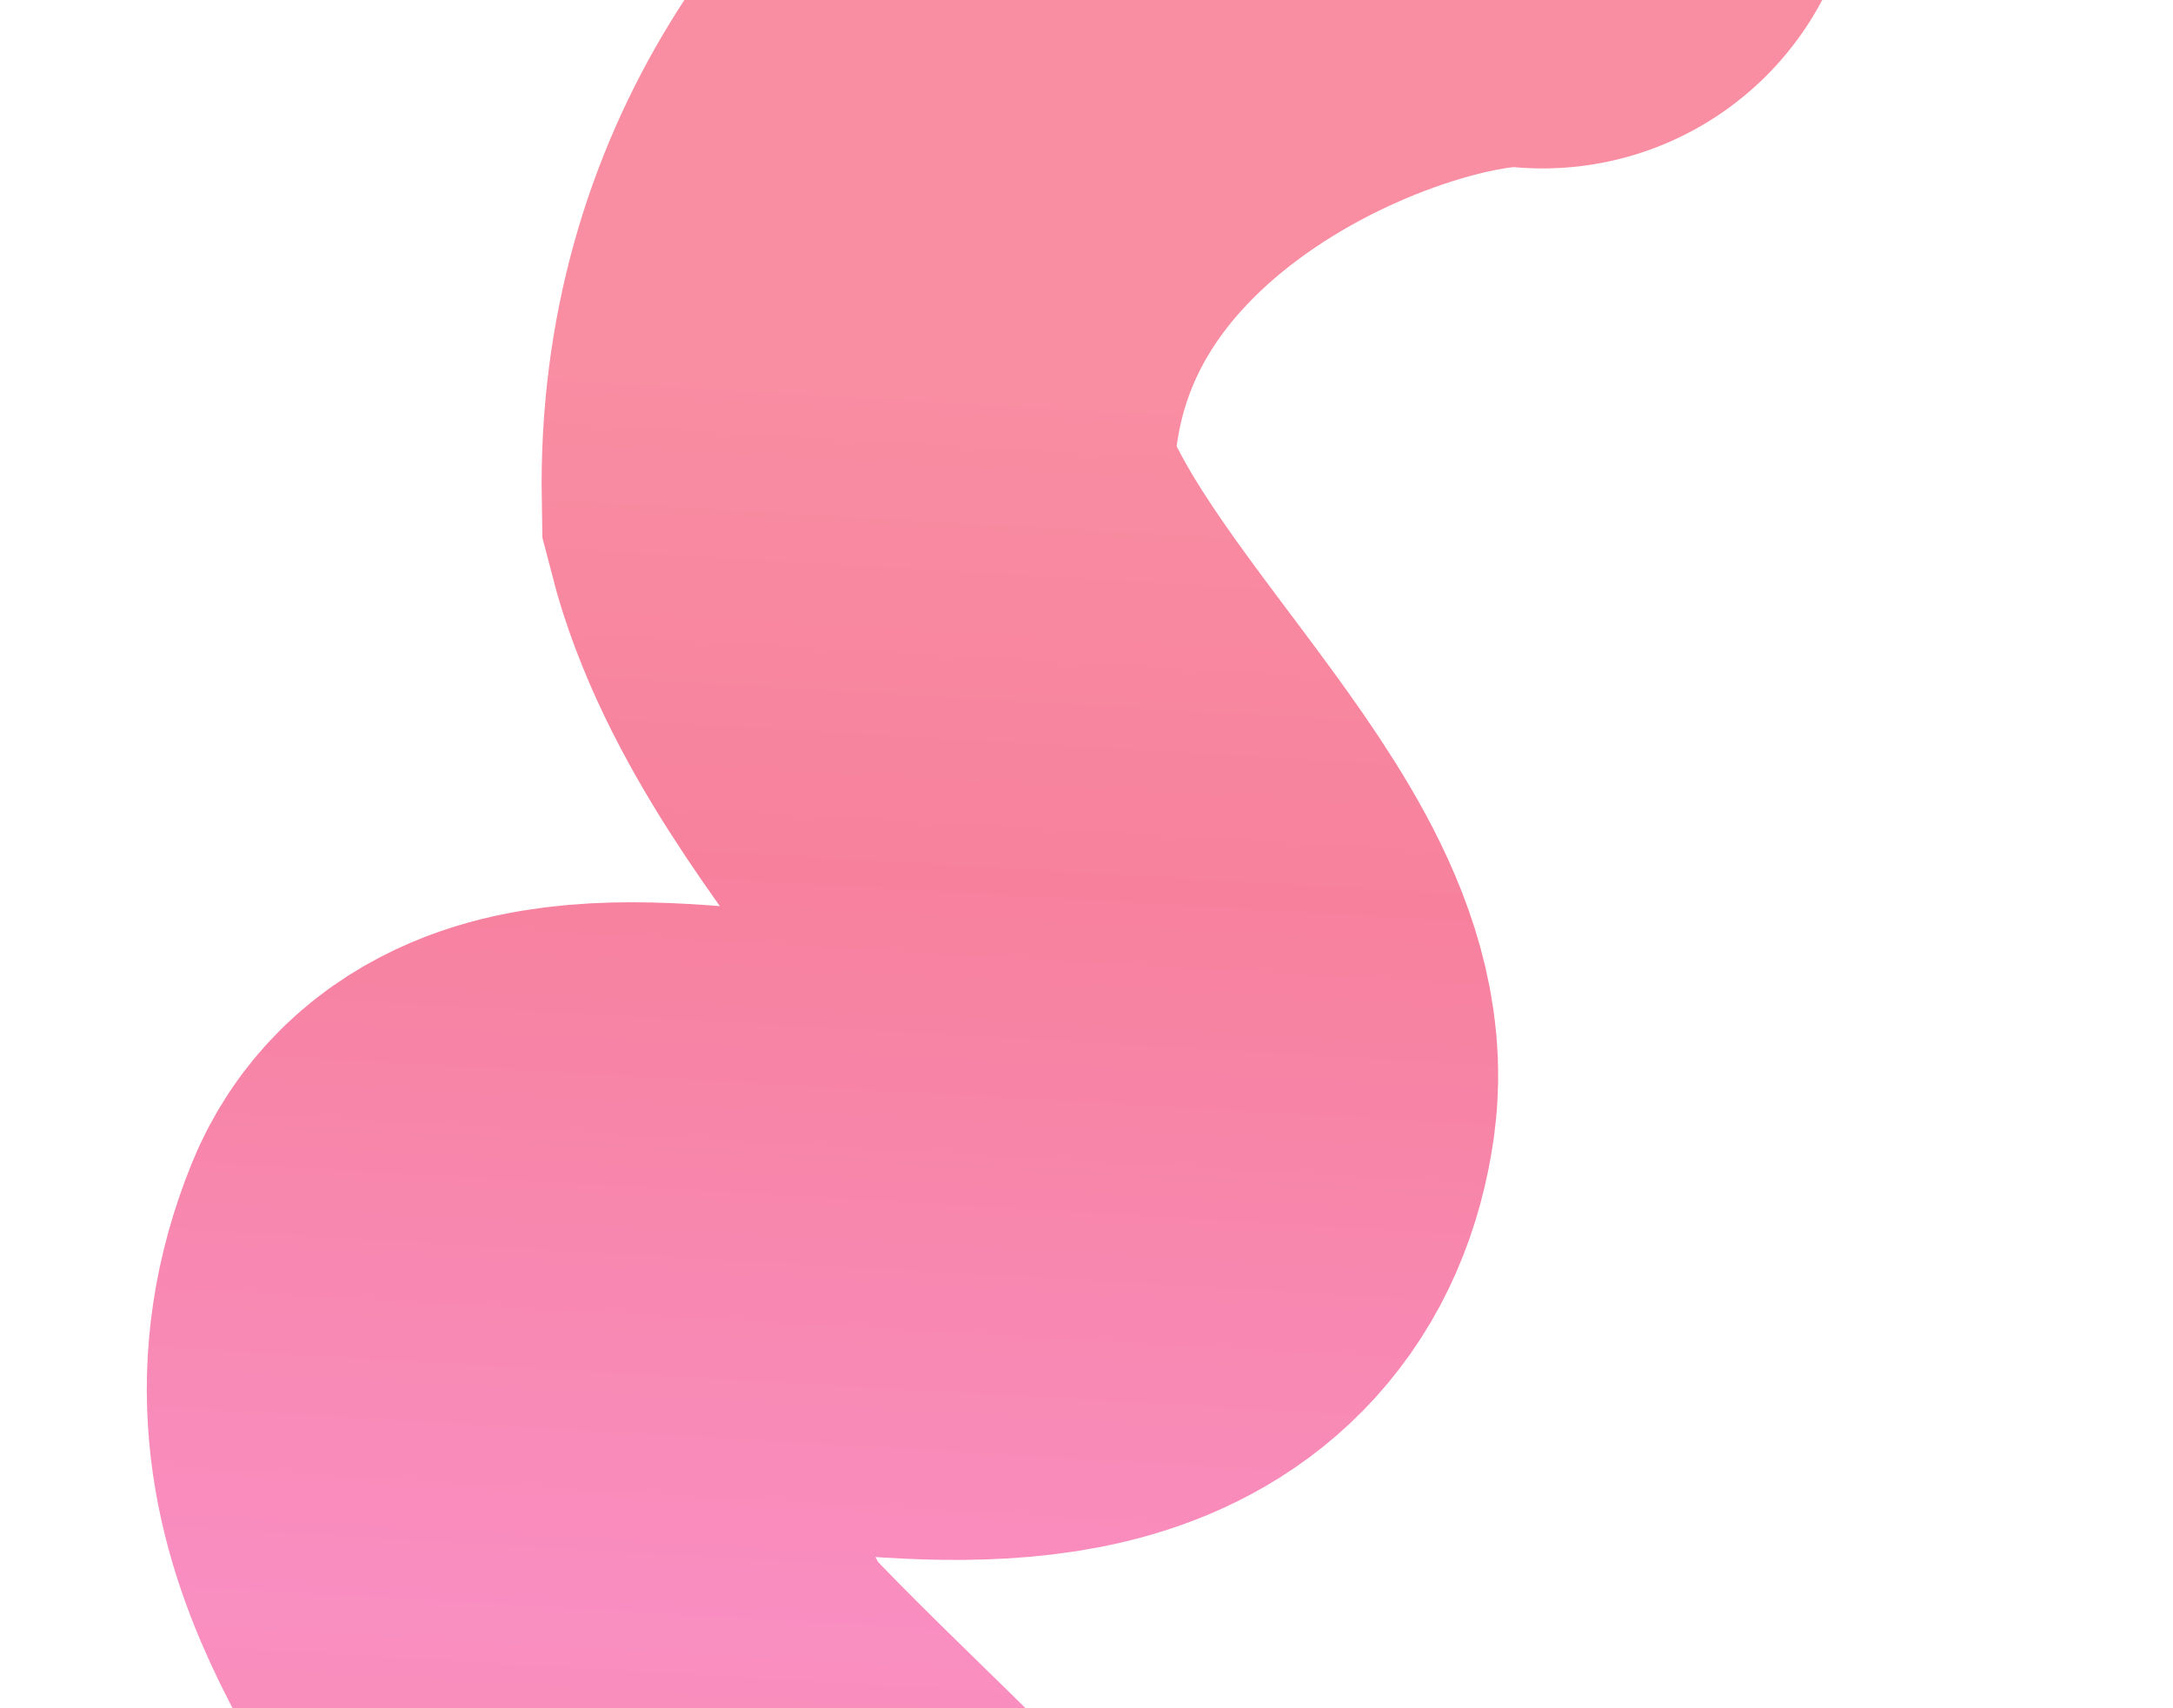 <svg width="1374" height="1080" viewBox="0 0 1374 1080" fill="none" xmlns="http://www.w3.org/2000/svg">
<g filter="url(#filter0_f_691_296)">
<path d="M975.408 -93.506C877.084 -106.516 537.524 7.586 542.526 312.945C579.22 455.363 760.299 592.078 746.57 691.093C718.65 892.443 354.636 692.716 306.572 810.83C258.508 928.944 348.678 1014.23 389.57 1103.29C513.206 1239.53 732.496 1398.5 680.999 1546C341.499 1655.5 283.069 1895.5 425.999 2102C607.426 2191 913.434 2110 651.502 2584.5" stroke="url(#paint0_linear_691_296)" stroke-opacity="0.6" stroke-width="400" stroke-linecap="round"/>
</g>
<defs>
<filter id="filter0_f_691_296" x="-105.233" y="-492.481" width="1478.66" height="3475.02" filterUnits="userSpaceOnUse" color-interpolation-filters="sRGB">
<feFlood flood-opacity="0" result="BackgroundImageFix"/>
<feBlend mode="normal" in="SourceGraphic" in2="BackgroundImageFix" result="shape"/>
<feGaussianBlur stdDeviation="99" result="effect1_foregroundBlur_691_296"/>
</filter>
<linearGradient id="paint0_linear_691_296" x1="562.791" y1="223.533" x2="432.815" y2="2507.08" gradientUnits="userSpaceOnUse">
<stop stop-color="#F54264"/>
<stop offset="0.146" stop-color="#F12D5C"/>
<stop offset="0.353" stop-color="#F54298"/>
<stop offset="0.522" stop-color="#F54264"/>
<stop offset="0.703" stop-color="#F54298"/>
<stop offset="0.85" stop-color="#F12D5C"/>
<stop offset="1" stop-color="#F54298"/>
</linearGradient>
</defs>
</svg>
